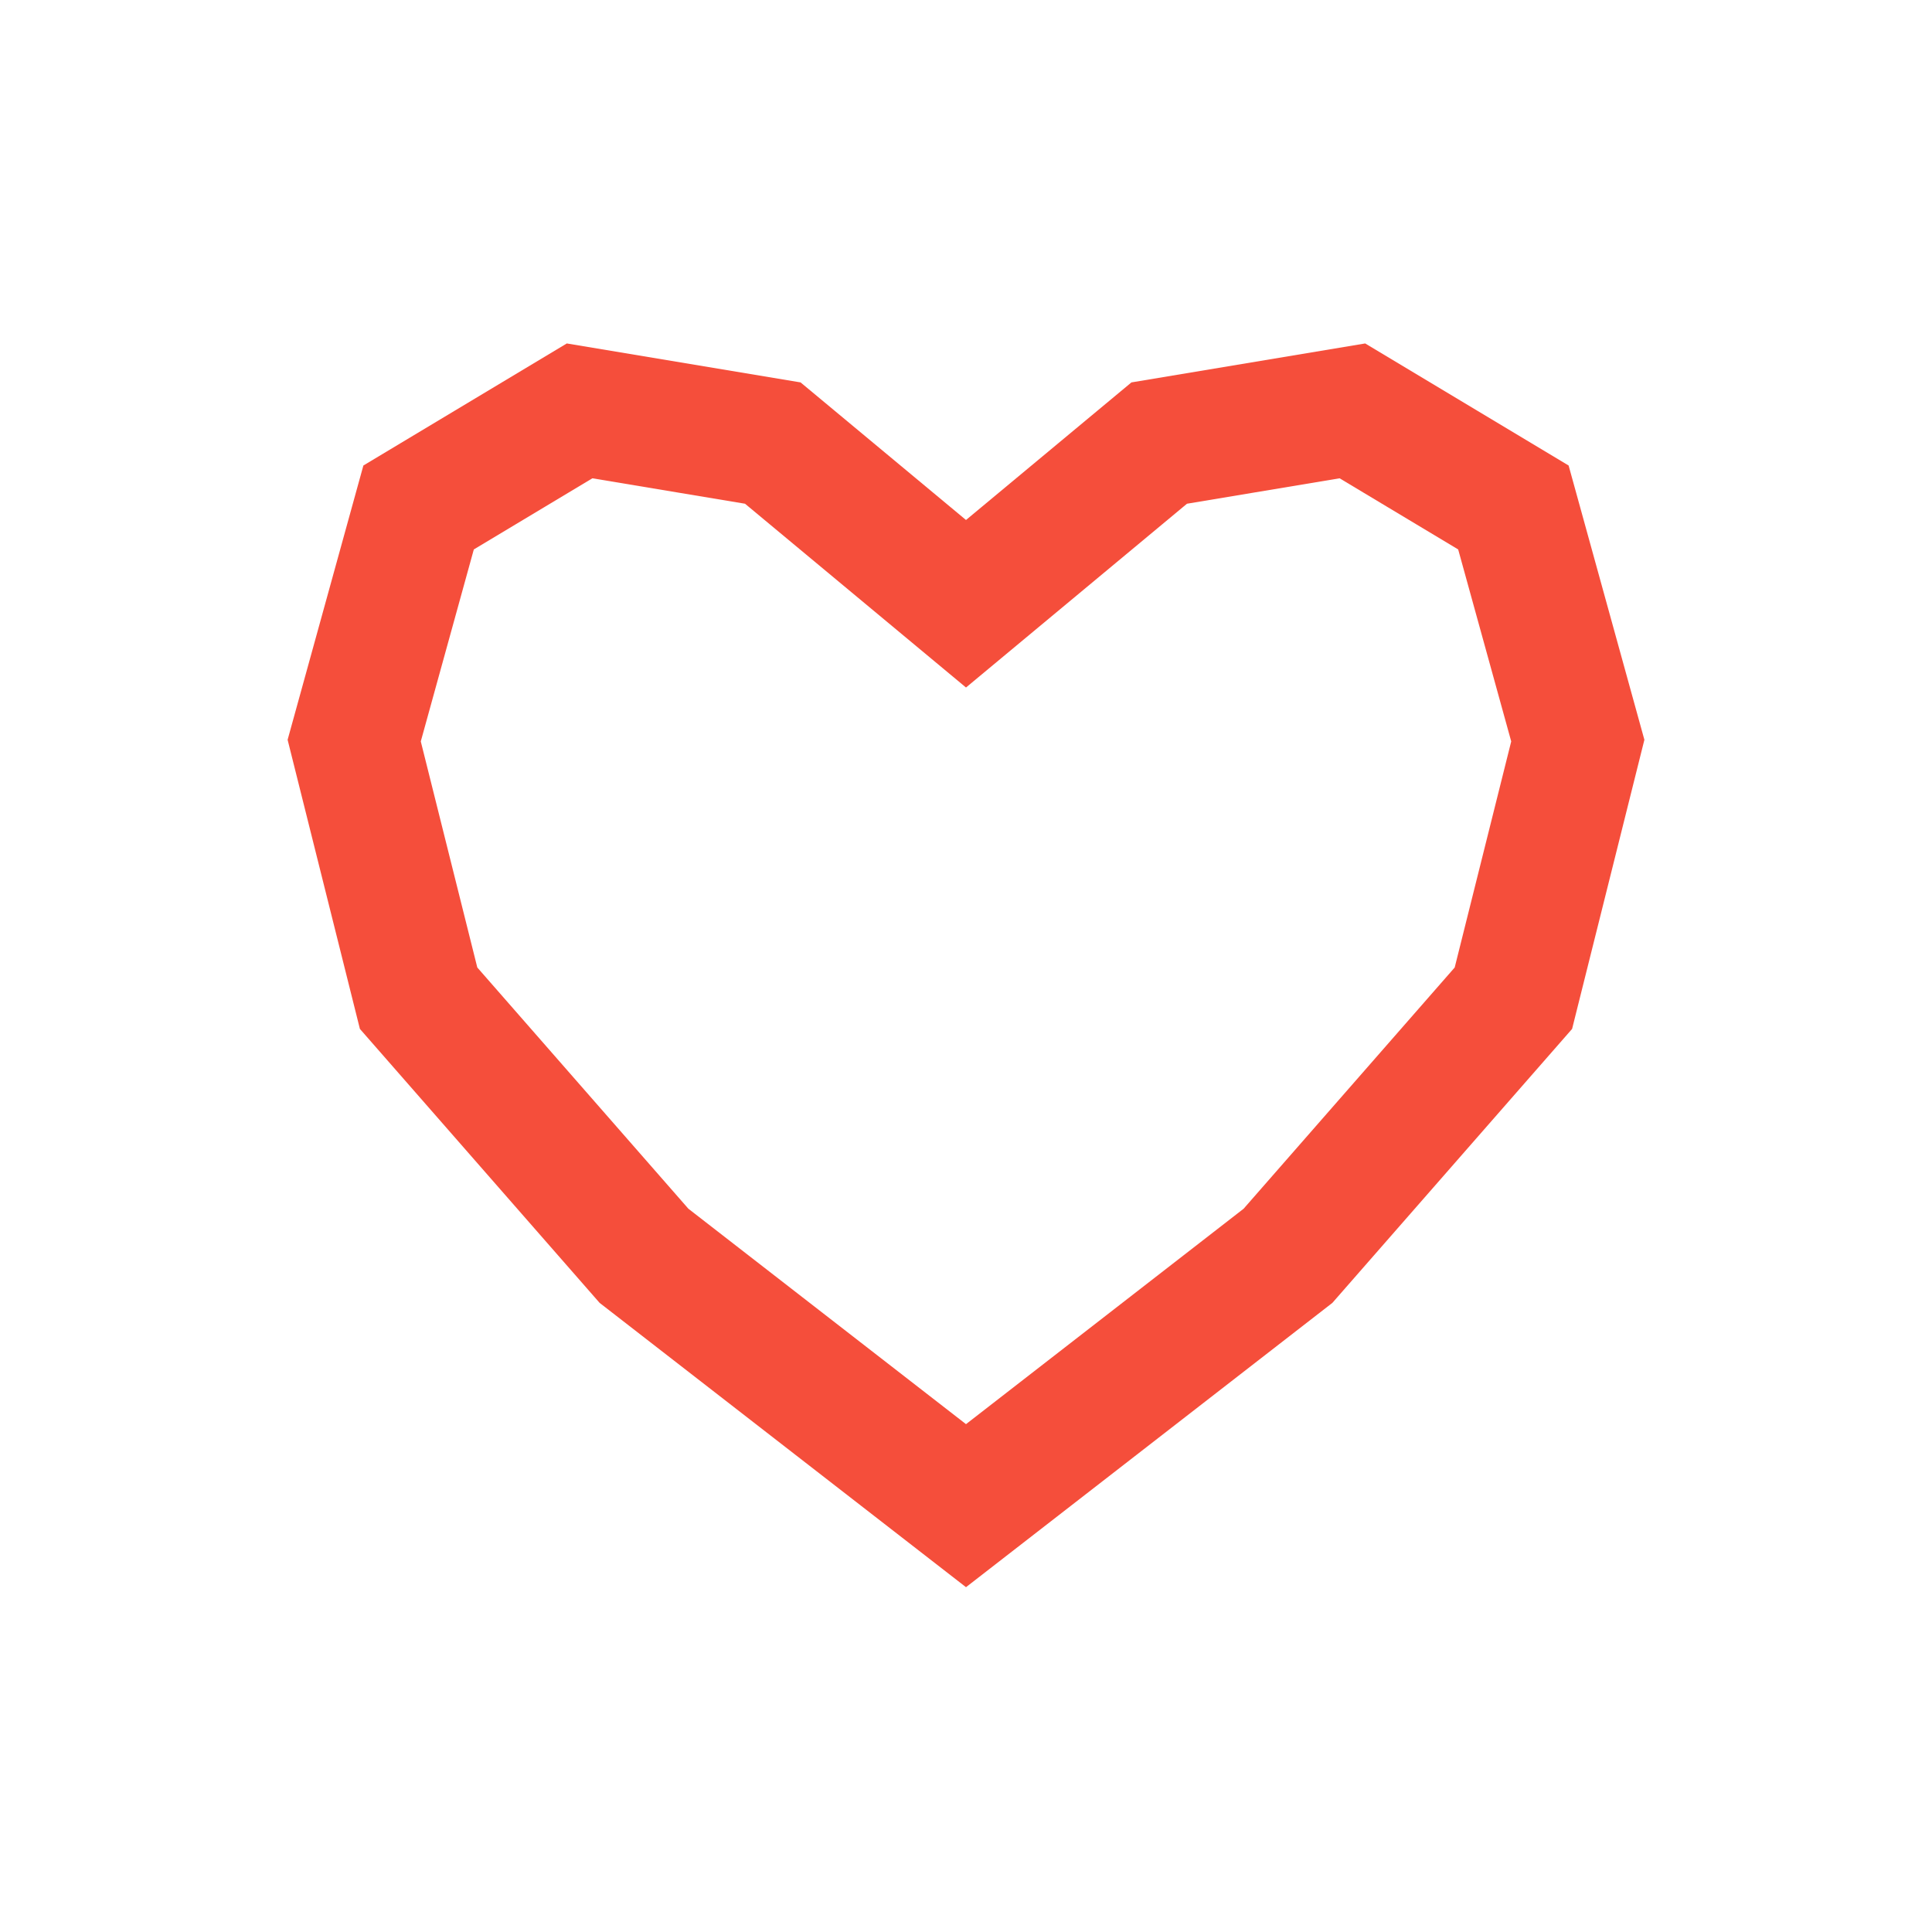 <svg xmlns="http://www.w3.org/2000/svg" viewBox="0 0 60 60">
  <defs>
    <style>
      .cls-1 {
        fill: none;
      }

      .cls-2 {
        fill: none;
        stroke: #f54e3b;
        stroke-miterlimit: 10;
        stroke-width: 4px;
      }

      .liked .cls-2 {
        fill: #ee74a7;
      }
    </style>
  </defs>
  <g id="Layer_2" data-name="Layer 2">
    <g id="Heart">
      <rect class="cls-1" width="60" height="60" />
      <polygon class="cls-2"
        points="30 46.76 40 39 47 31 49 23 47 15.76 42 12.76 36 13.76 30 18.75 24 13.76 18 12.76 13 15.76 11 23 13 31 20 39 30 46.76" />
    </g>
  </g>
</svg>